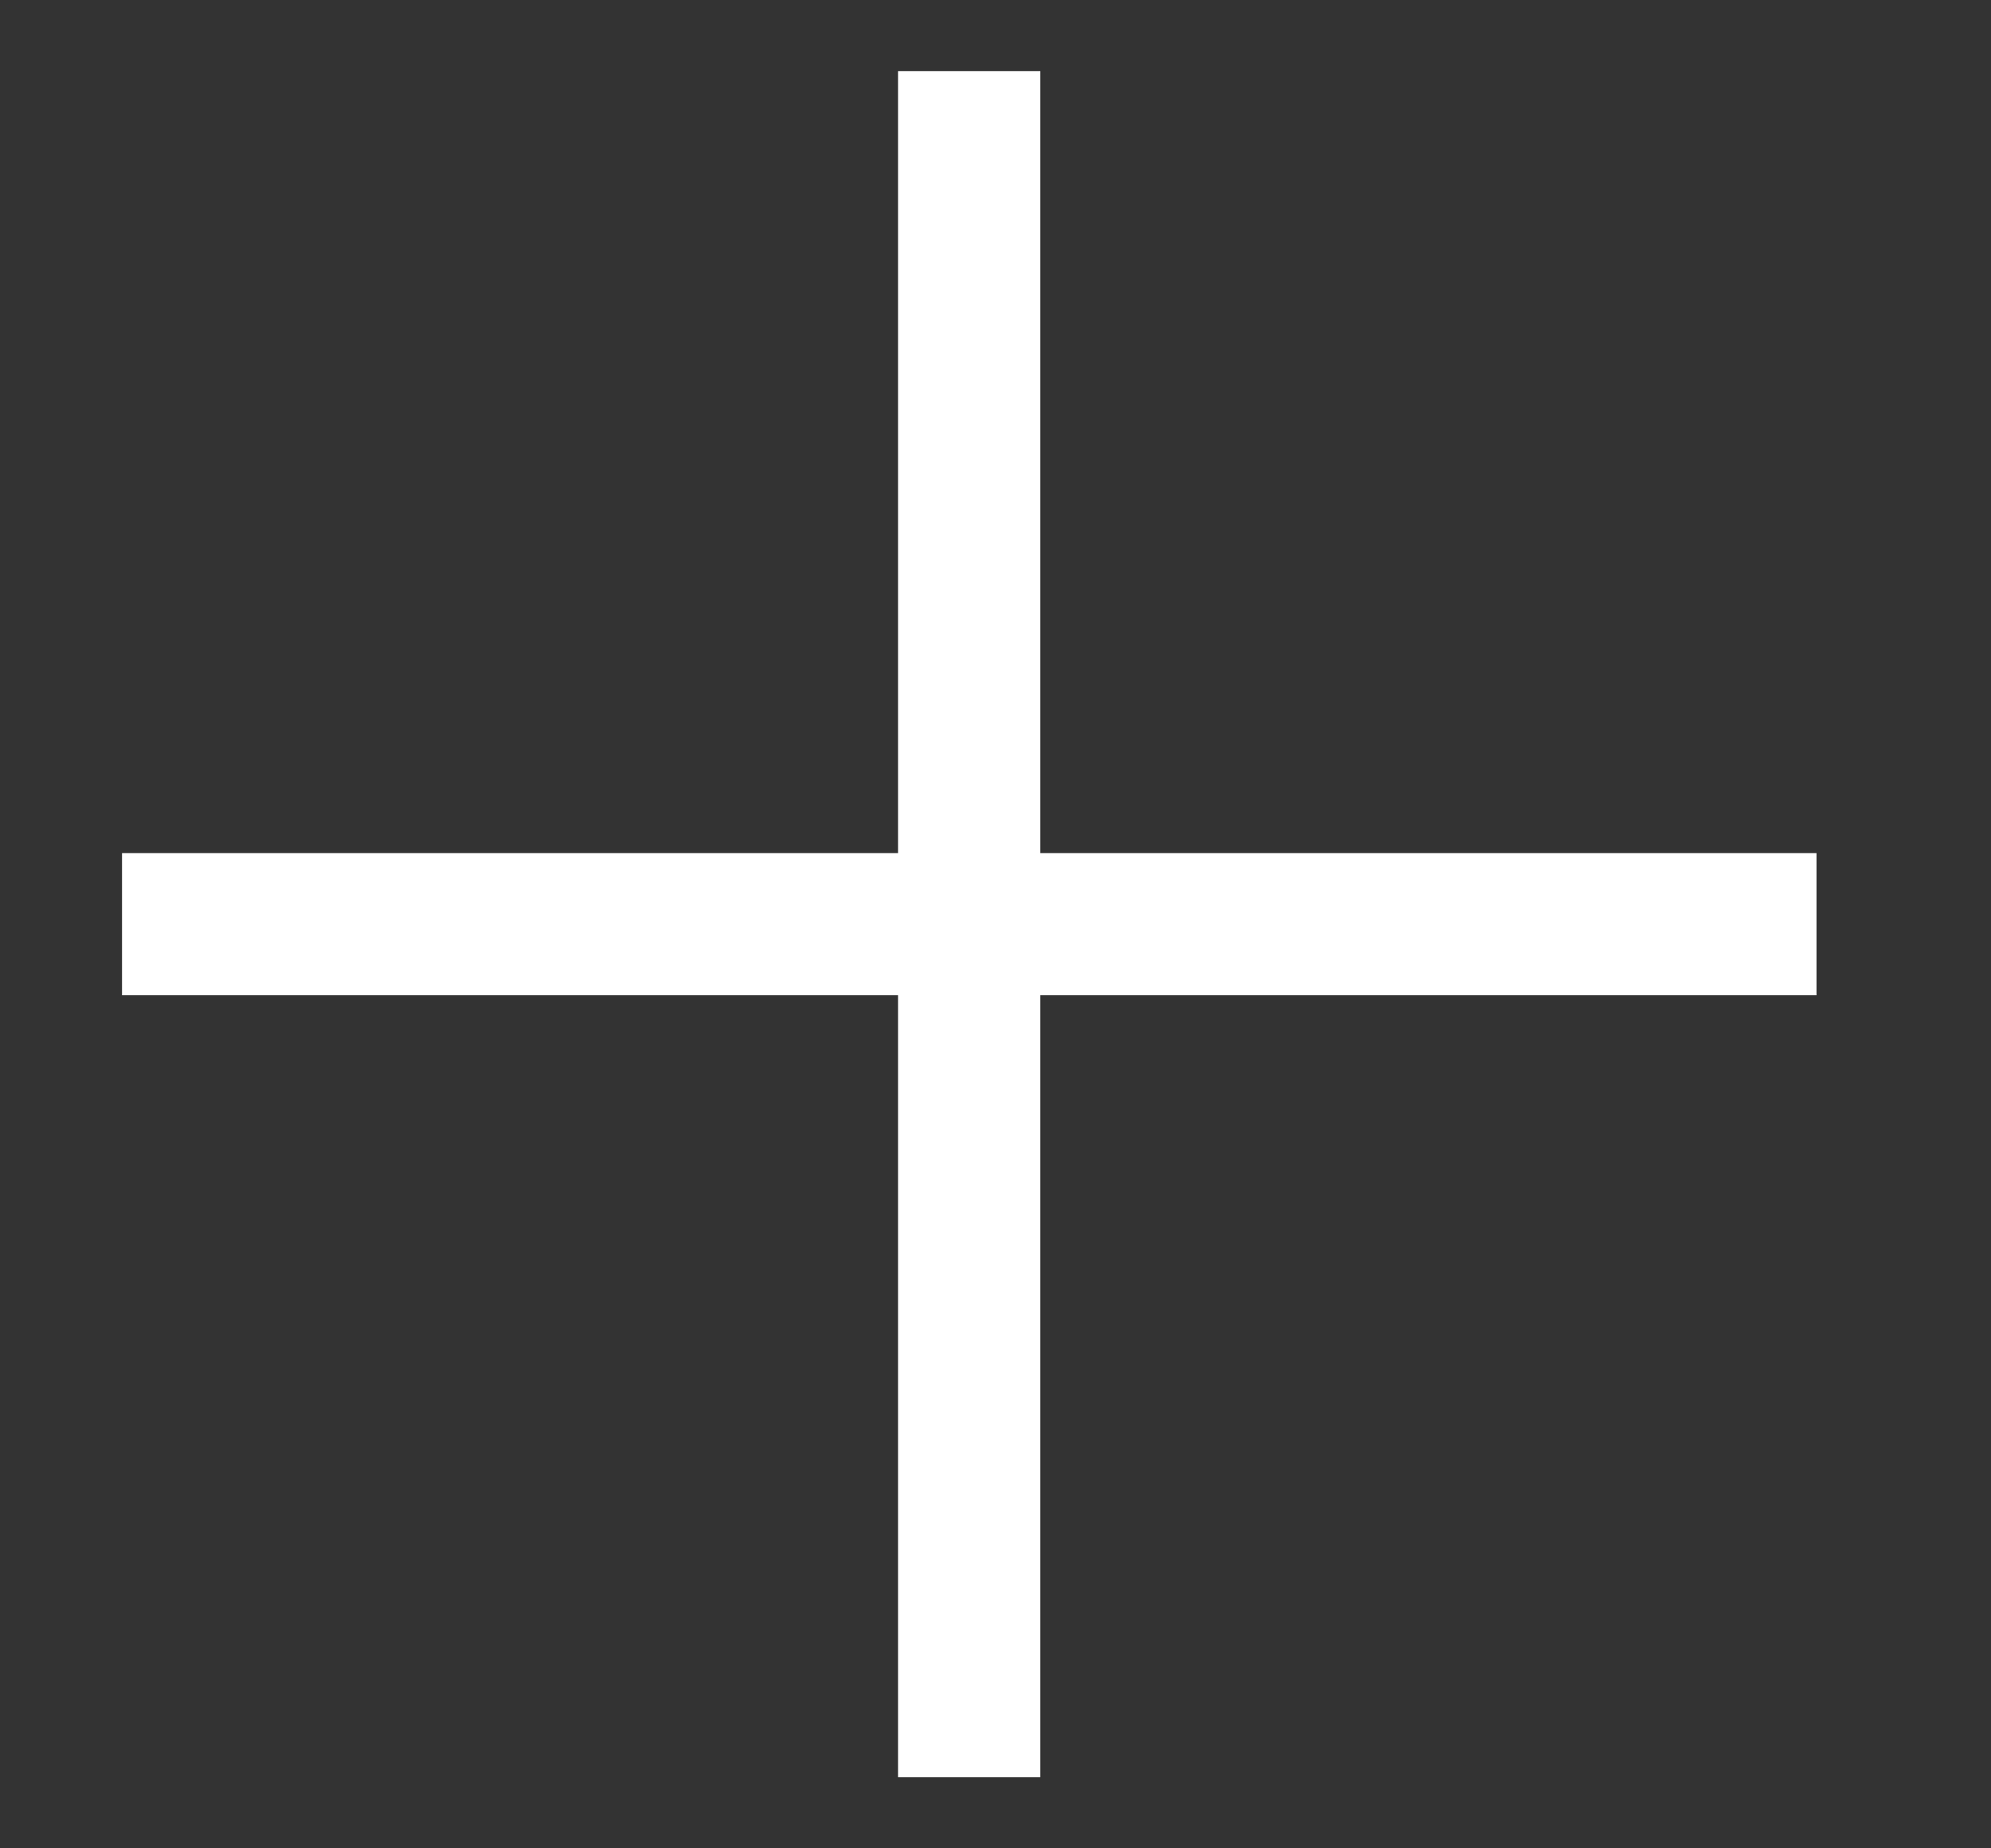 <svg width="14" height="13" viewBox="0 0 14 13" fill="none" xmlns="http://www.w3.org/2000/svg">
<rect x="0" y="0" width="14" height="13" fill="#333333" stroke="none"/>
<g id="Plus">
<path id="Vector" d="M6.815 0.5V12.5" stroke="white" strokeLinecap="round" strokeLinejoin="round"/>
<path id="Vector_2" d="M0.858 6.5H12.773" stroke="white" strokeLinecap="round" strokeLinejoin="round"/>
</g>
</svg>
